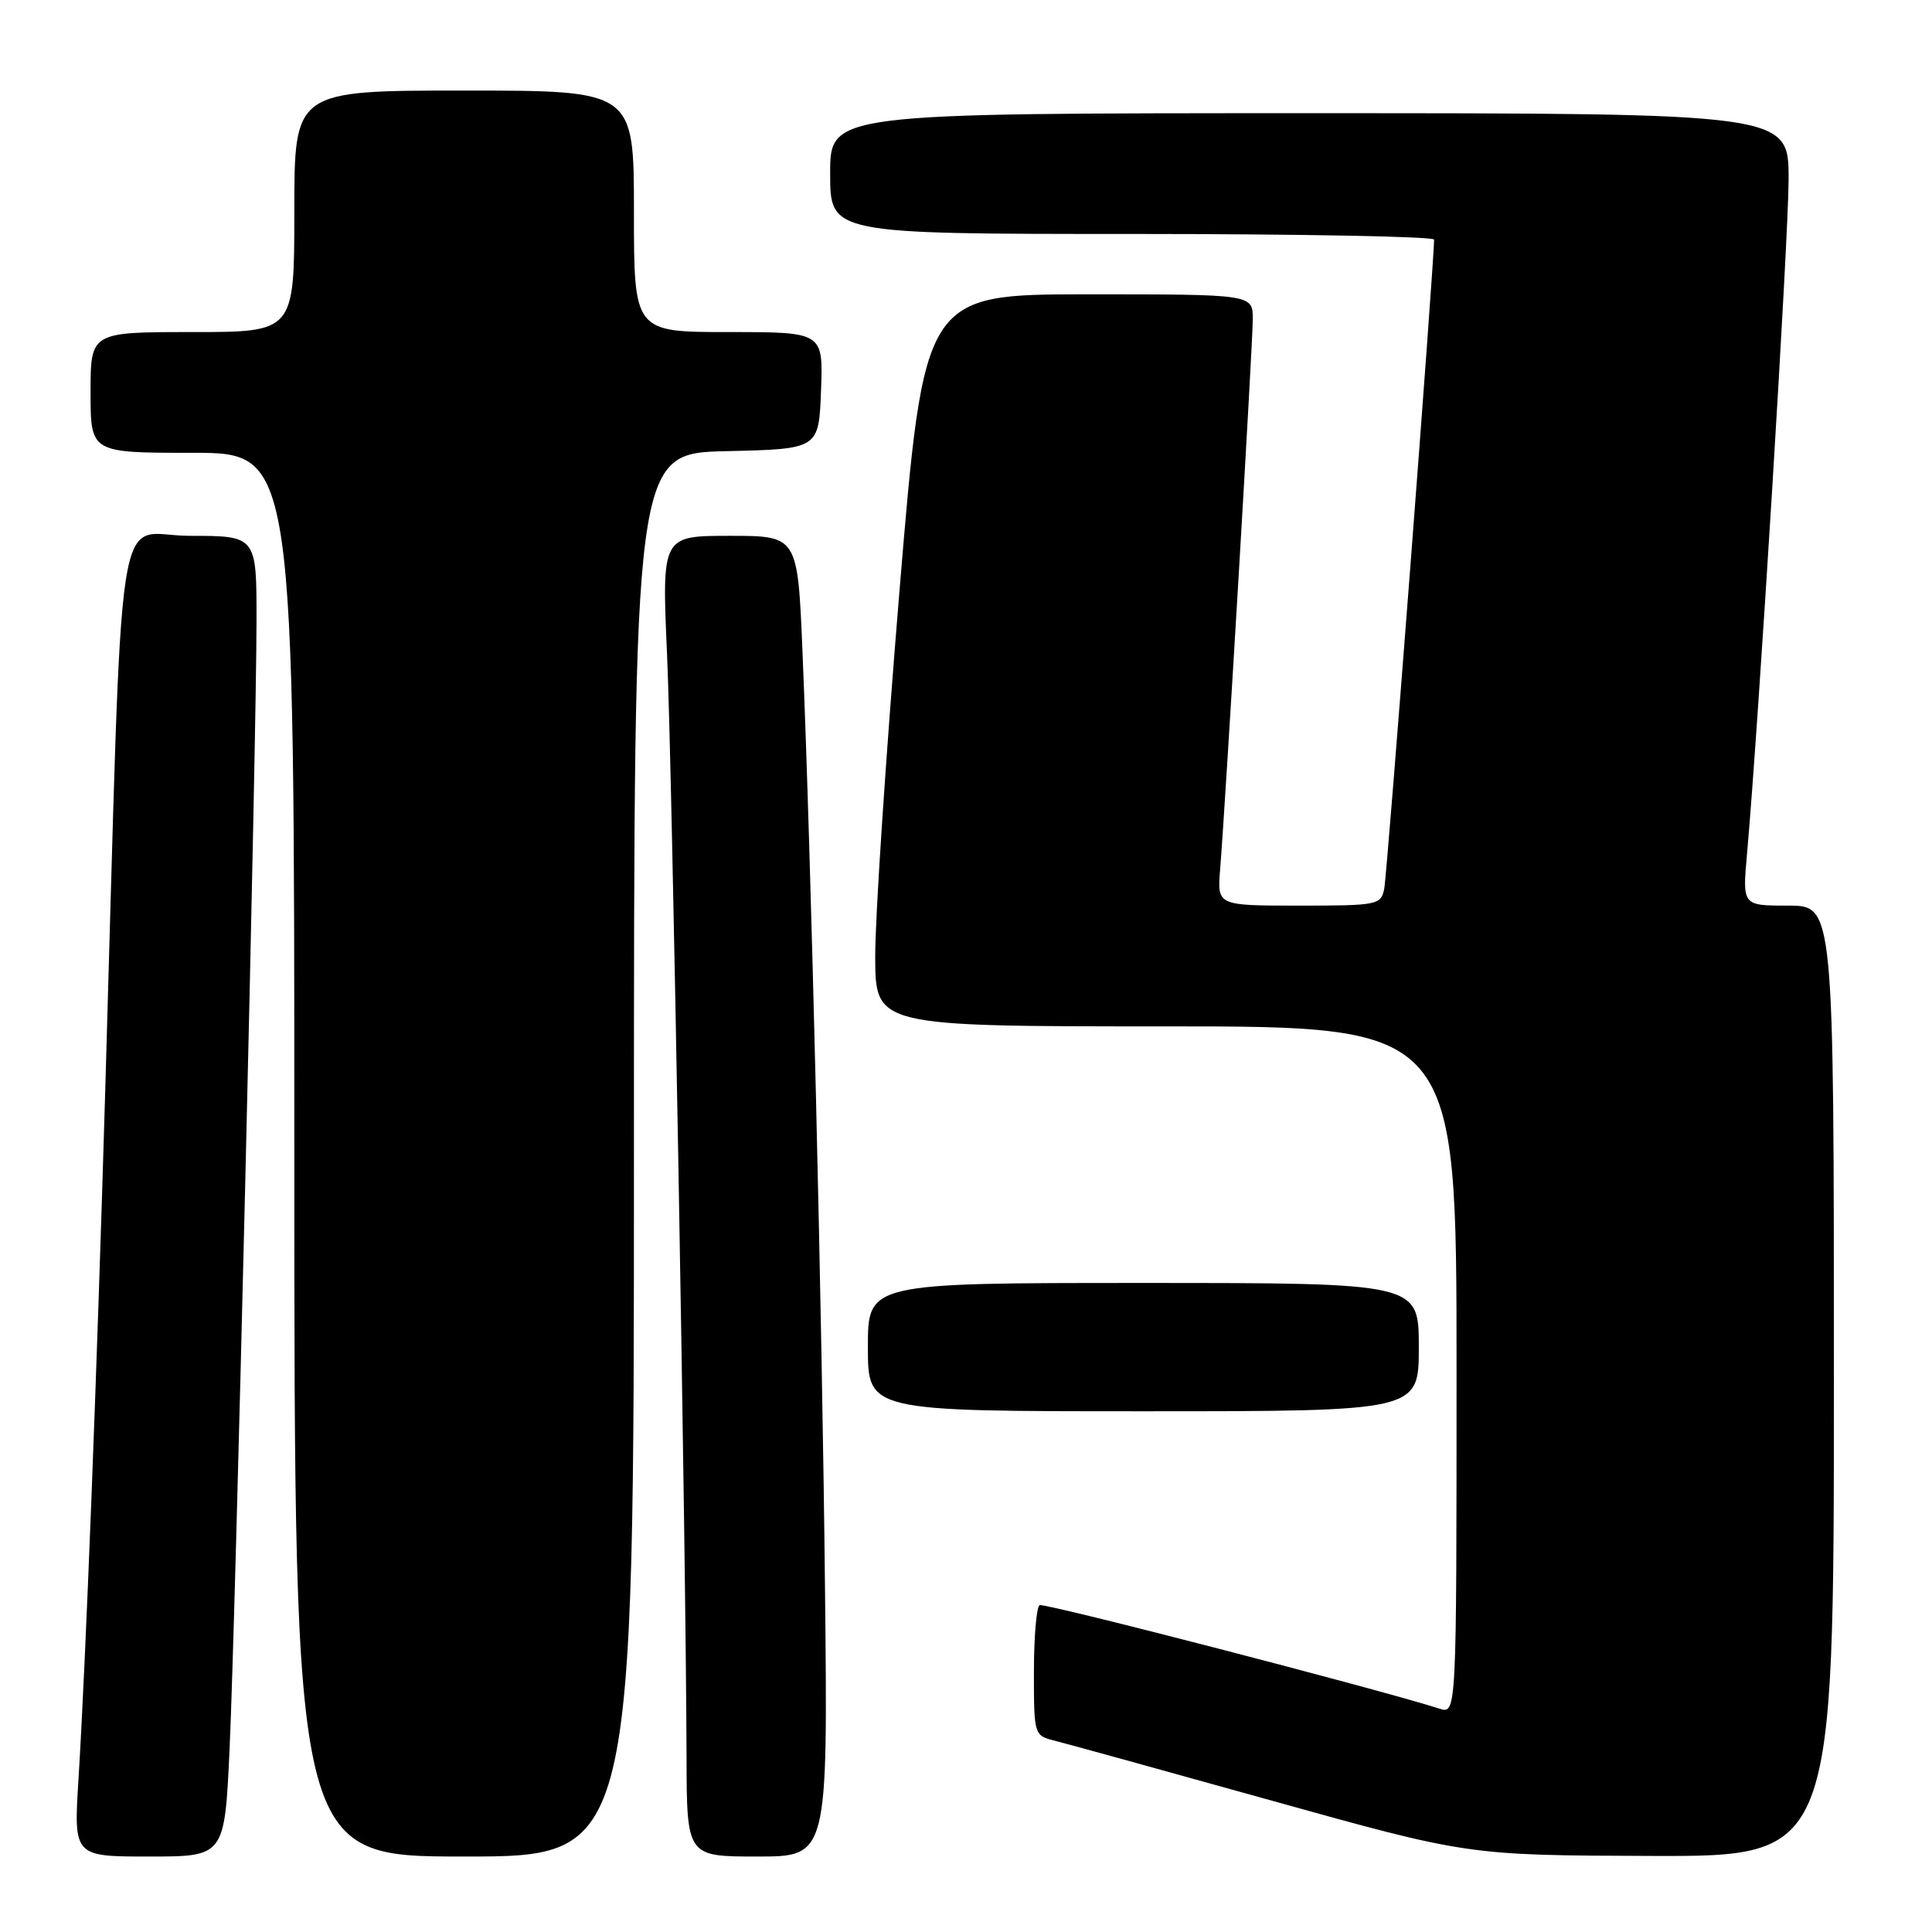 <?xml version="1.0" encoding="UTF-8" standalone="no"?>
<!DOCTYPE svg PUBLIC "-//W3C//DTD SVG 1.1//EN" "http://www.w3.org/Graphics/SVG/1.1/DTD/svg11.dtd" >
<svg xmlns="http://www.w3.org/2000/svg" xmlns:xlink="http://www.w3.org/1999/xlink" version="1.1" viewBox="0 0 256 256">
 <g >
 <path fill="currentColor"
d=" M 30.42 231.75 C 31.20 215.01 33.98 98.61 33.99 82.25 C 34.00 71.00 34.00 71.00 25.11 71.00 C 15.05 71.00 16.35 62.52 13.96 144.00 C 12.84 182.19 11.37 220.05 10.40 235.75 C 9.76 246.00 9.76 246.00 19.76 246.00 C 29.76 246.00 29.76 246.00 30.42 231.75 Z  M 84.00 153.03 C 84.00 60.06 84.00 60.06 96.25 59.78 C 108.50 59.50 108.50 59.50 108.79 51.75 C 109.08 44.00 109.08 44.00 96.54 44.00 C 84.00 44.00 84.00 44.00 84.00 28.00 C 84.00 12.00 84.00 12.00 61.50 12.00 C 39.00 12.00 39.00 12.00 39.00 28.00 C 39.00 44.00 39.00 44.00 25.50 44.00 C 12.00 44.00 12.00 44.00 12.00 52.00 C 12.00 60.00 12.00 60.00 25.50 60.00 C 39.00 60.00 39.00 60.00 39.00 153.00 C 39.00 246.00 39.00 246.00 61.50 246.00 C 84.00 246.00 84.00 246.00 84.00 153.03 Z  M 109.32 210.75 C 108.95 174.72 107.48 113.57 106.33 86.25 C 105.69 71.00 105.69 71.00 96.69 71.00 C 87.69 71.00 87.69 71.00 88.39 86.75 C 89.07 101.99 90.90 205.81 90.97 232.75 C 91.00 246.00 91.00 246.00 100.34 246.00 C 109.69 246.00 109.69 246.00 109.32 210.75 Z  M 243.00 183.00 C 243.00 120.00 243.00 120.00 236.94 120.00 C 230.88 120.00 230.88 120.00 231.48 113.25 C 233.03 95.87 236.99 31.55 237.00 23.75 C 237.00 15.00 237.00 15.00 173.50 15.00 C 110.00 15.00 110.00 15.00 110.00 23.00 C 110.00 31.00 110.00 31.00 150.00 31.00 C 172.00 31.00 190.01 31.34 190.02 31.75 C 190.09 34.01 183.81 115.86 183.42 117.75 C 182.98 119.92 182.56 120.00 172.13 120.00 C 161.29 120.00 161.29 120.00 161.67 115.25 C 162.42 105.97 166.00 45.54 166.00 42.29 C 166.00 39.00 166.00 39.00 144.23 39.00 C 122.45 39.00 122.45 39.00 119.19 78.25 C 117.40 99.84 115.95 121.66 115.97 126.75 C 116.00 136.00 116.00 136.00 154.50 136.00 C 193.00 136.00 193.00 136.00 193.00 181.57 C 193.00 227.13 193.00 227.13 190.75 226.41 C 182.55 223.79 138.36 212.35 137.75 212.69 C 137.34 212.93 137.00 216.91 137.00 221.54 C 137.00 229.89 137.02 229.97 139.75 230.65 C 141.26 231.03 154.20 234.60 168.50 238.59 C 194.50 245.84 194.50 245.84 218.75 245.92 C 243.00 246.00 243.00 246.00 243.00 183.00 Z  M 188.00 178.50 C 188.00 170.00 188.00 170.00 151.50 170.00 C 115.00 170.00 115.00 170.00 115.00 178.50 C 115.00 187.00 115.00 187.00 151.50 187.00 C 188.00 187.00 188.00 187.00 188.00 178.50 Z "/>
</g>
</svg>
